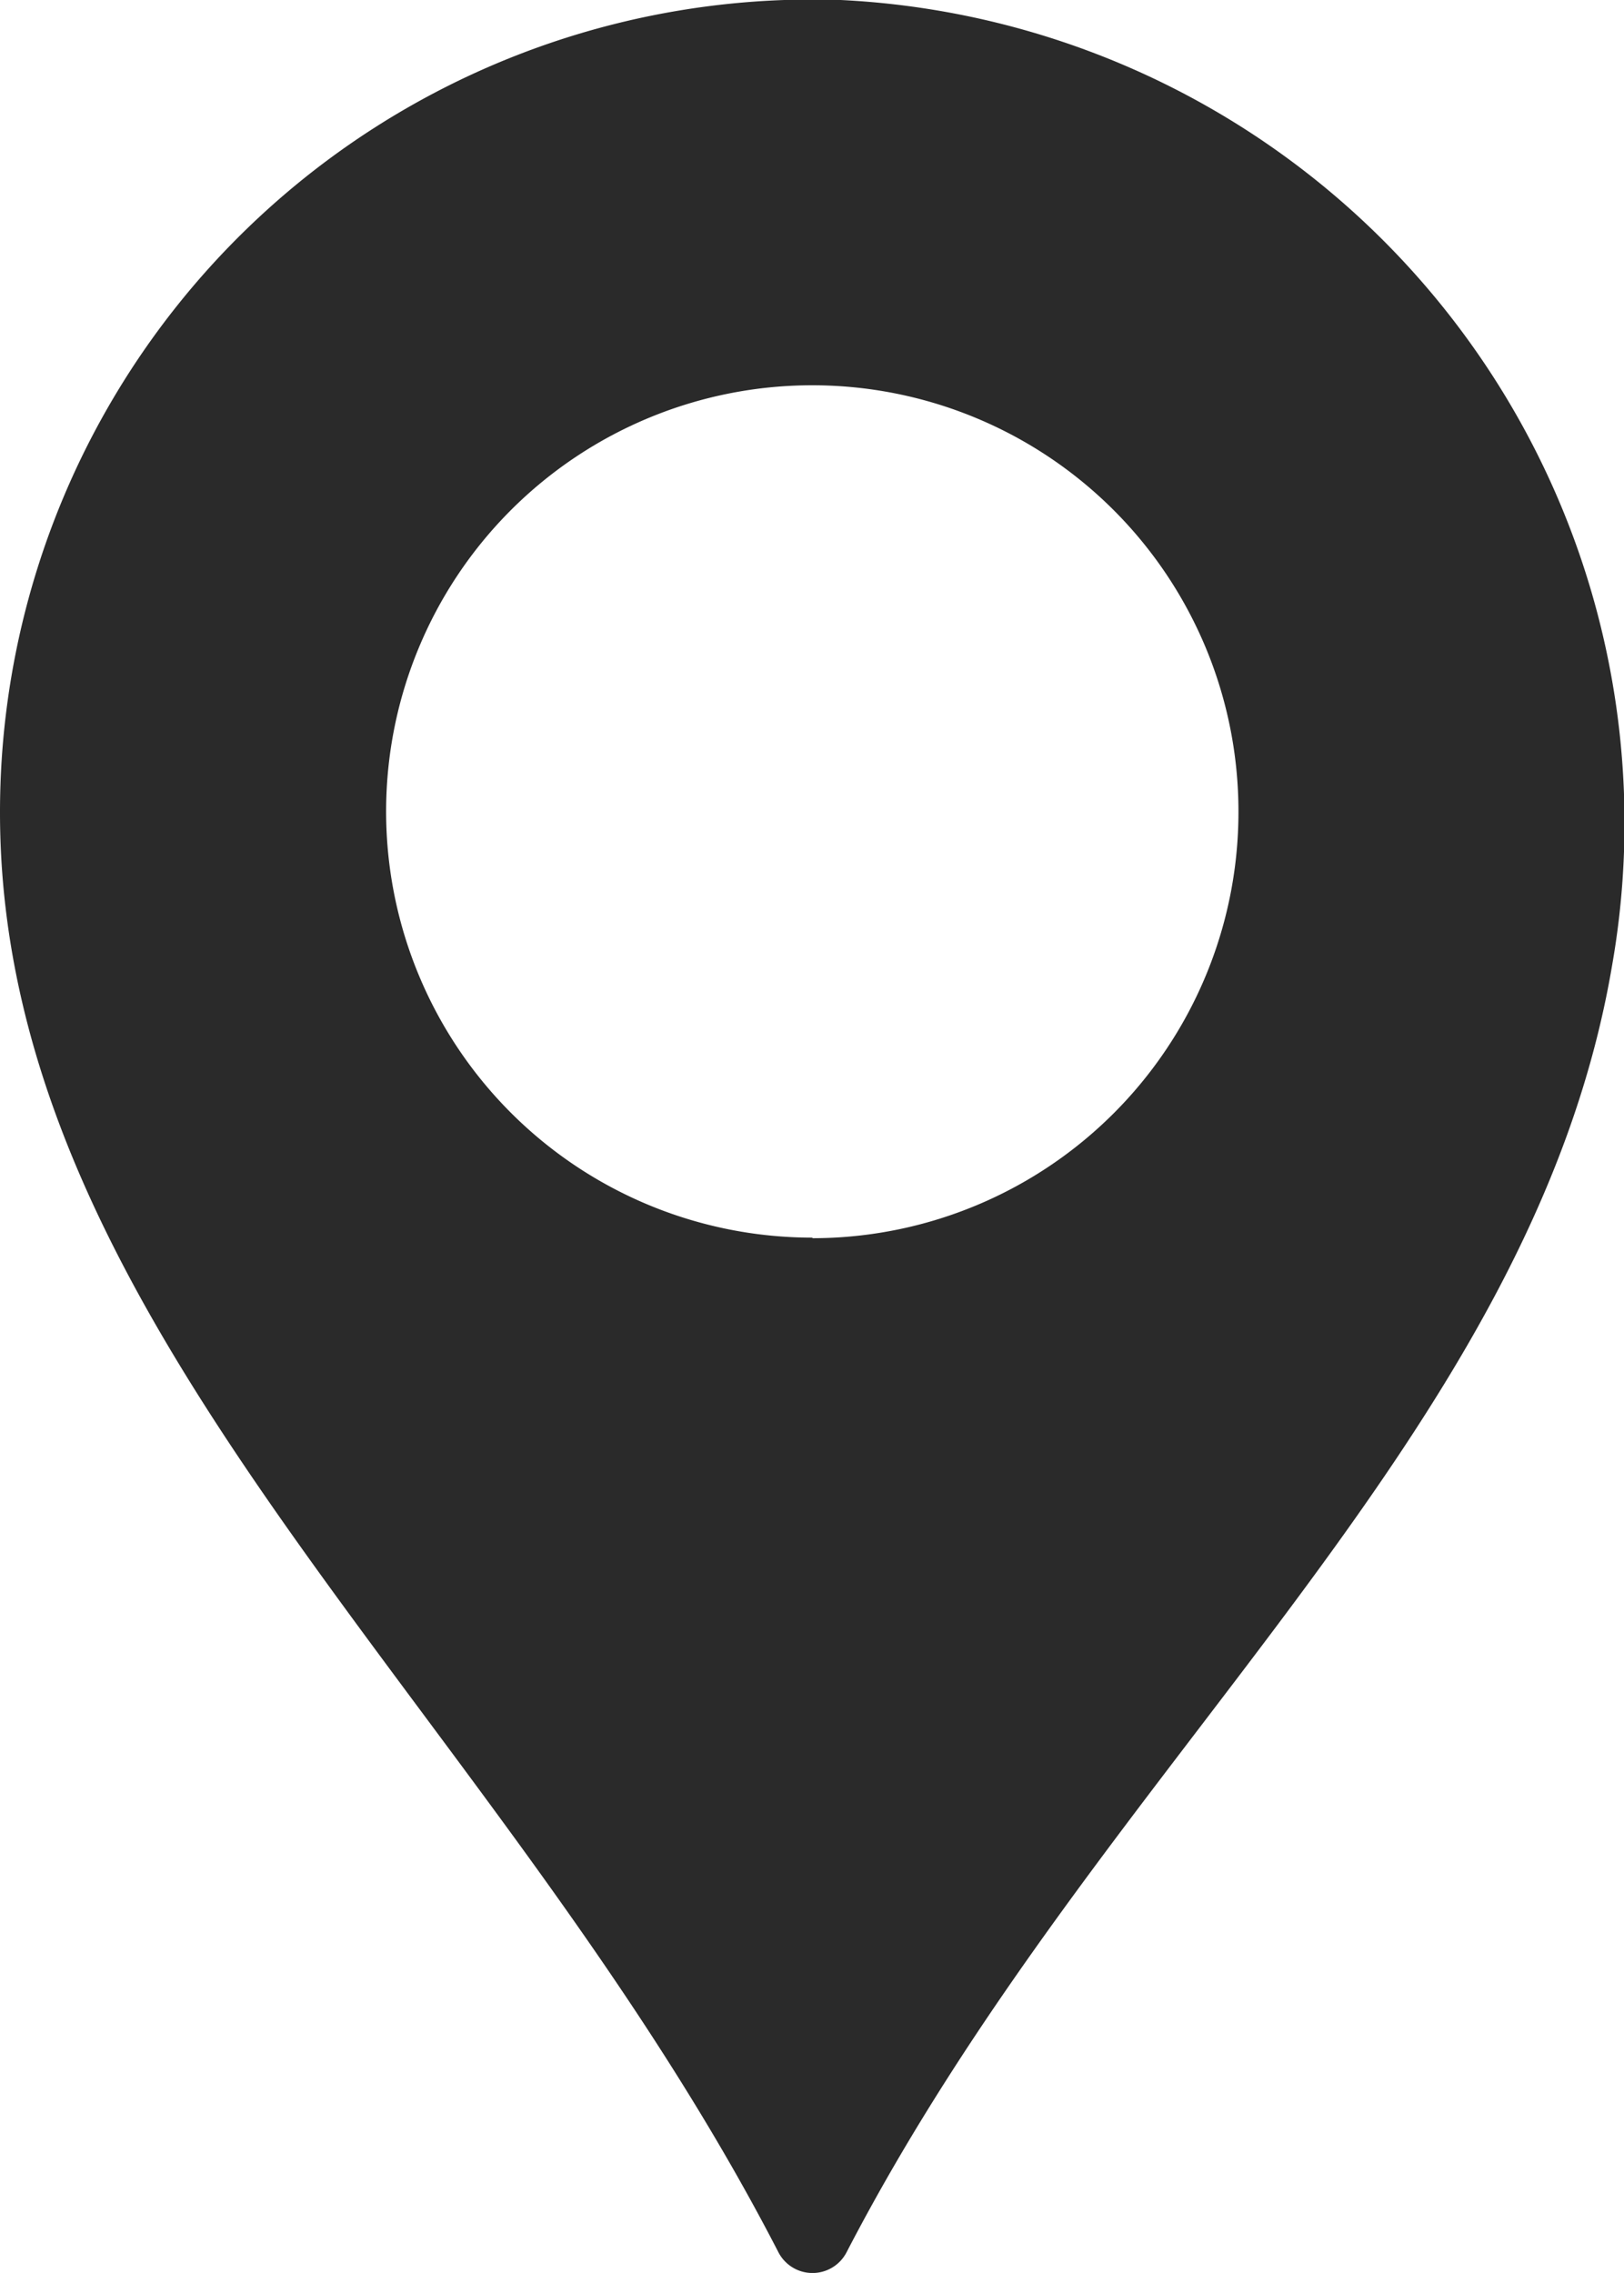 <svg xmlns="http://www.w3.org/2000/svg" viewBox="0 0 11.432 16"><defs><style>.a{fill:#2a2a2a;}</style></defs><g transform="translate(-73.323)"><path class="a" d="M79.241,0A5.72,5.72,0,0,0,73.323,5.72c0,3.659,3.512,6.315,5.48,10.135a.27.27,0,0,0,.479,0c1.781-3.437,4.824-5.741,5.388-9.052A5.8,5.8,0,0,0,79.241,0Zm-.2,8.712a3,3,0,1,1,3-3A3,3,0,0,1,79.043,8.716Z" transform="translate(0 0)"/></g></svg>